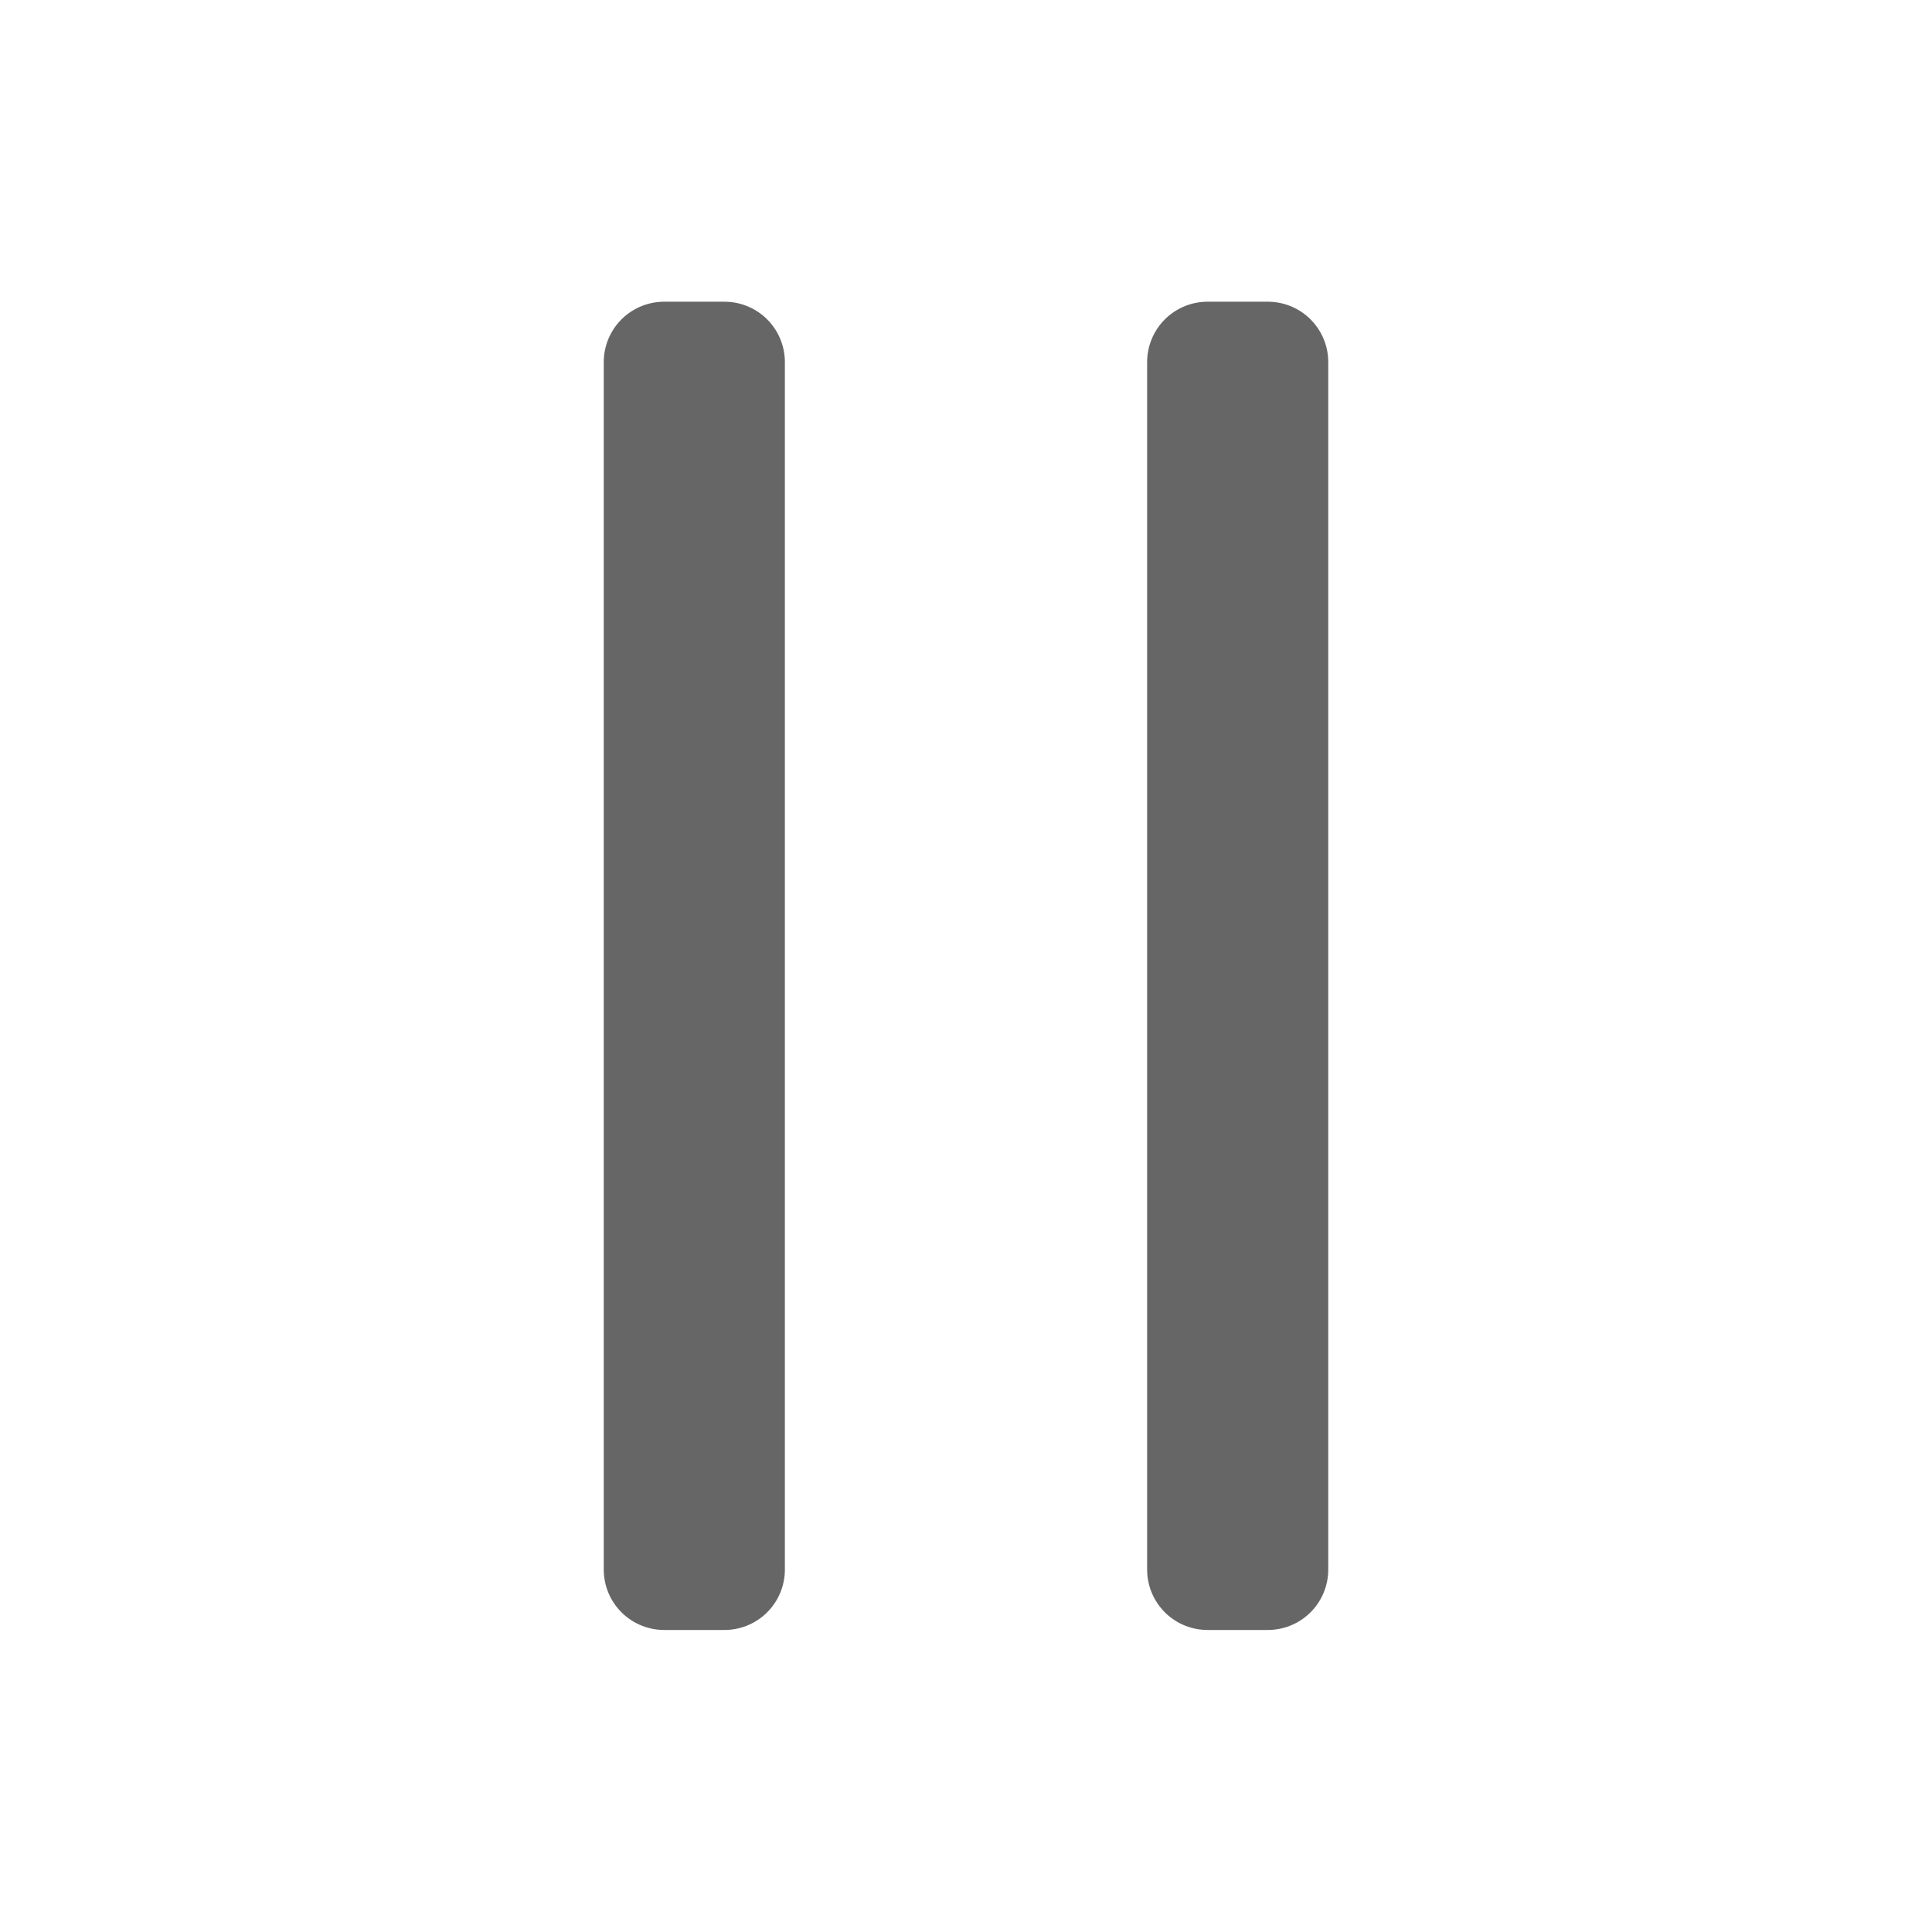 <svg width="24" height="24" viewBox="0 0 24 24" fill="none" xmlns="http://www.w3.org/2000/svg">
<path d="M8.25 4.498H9V19.498H8.25V4.498ZM15 4.498H15.75V19.498H15V4.498Z" stroke="#666666" stroke-width="1.5" stroke-linecap="round" stroke-linejoin="round"/>
</svg>
